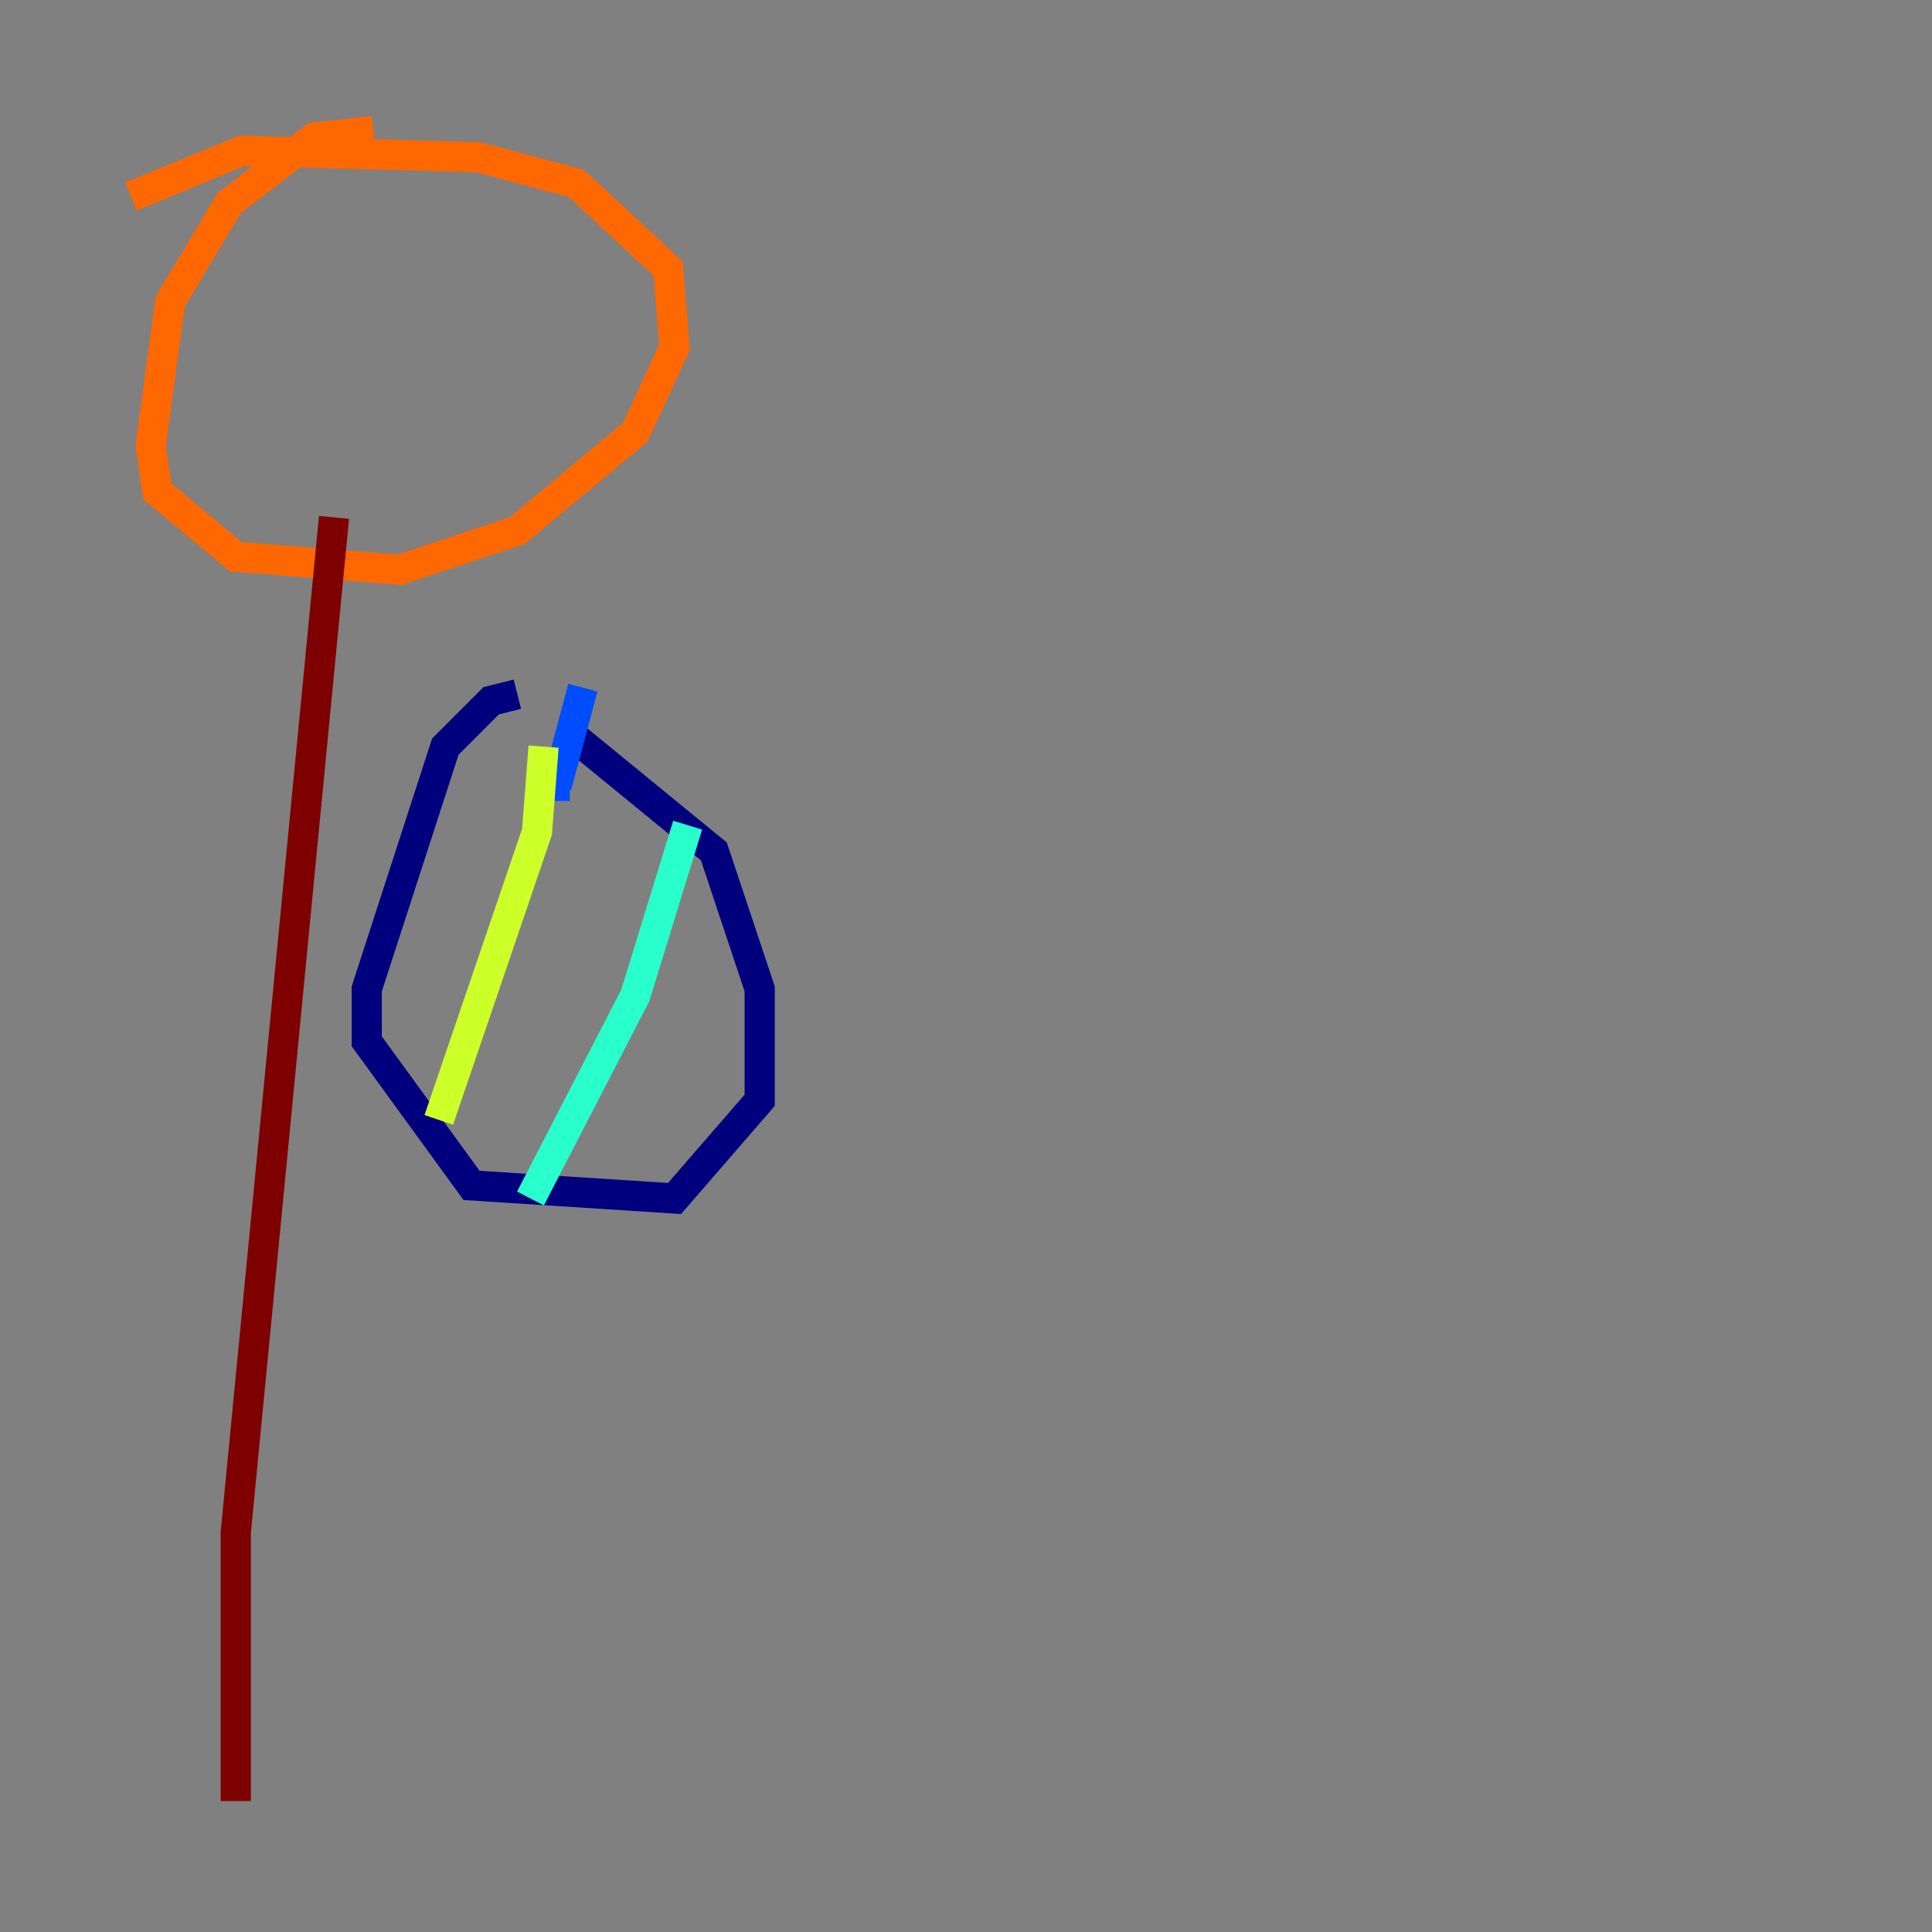 <?xml version="1.0" encoding="utf-8" ?>
<svg baseProfile="tiny" height="128" version="1.2" viewBox="0,0,128,128" width="128" xmlns="http://www.w3.org/2000/svg" xmlns:ev="http://www.w3.org/2001/xml-events" xmlns:xlink="http://www.w3.org/1999/xlink"><rect x="0" y="0" width="128" height="128" fill="#808080" stroke="none"/><defs /><polyline fill="none" points="34.278,45.993 32.542,46.427 29.505,49.464 24.298,65.519 24.298,68.99 31.241,78.536 44.691,79.403 50.332,72.895 50.332,65.519 47.295,56.407 37.749,48.597" stroke="#00007f" stroke-width="2" /><polyline fill="none" points="38.617,45.559 36.881,52.068 37.749,52.068" stroke="#004cff" stroke-width="2" /><polyline fill="none" points="45.559,54.671 42.088,65.953 35.146,79.403" stroke="#29ffcd" stroke-width="2" /><polyline fill="none" points="36.014,49.464 35.58,55.105 29.071,74.197" stroke="#cdff29" stroke-width="2" /><polyline fill="none" points="24.732,8.678 20.827,9.112 15.186,13.451 11.281,19.959 9.98,29.505 10.414,32.542 15.62,36.881 26.468,37.749 34.278,35.146 42.088,28.637 44.691,22.997 44.258,17.79 38.183,12.149 31.675,10.414 16.054,9.98 8.678,13.017" stroke="#ff6700" stroke-width="2" /><polyline fill="none" points="22.129,34.278 15.62,101.532 15.62,119.322" stroke="#7f0000" stroke-width="2" /></svg>